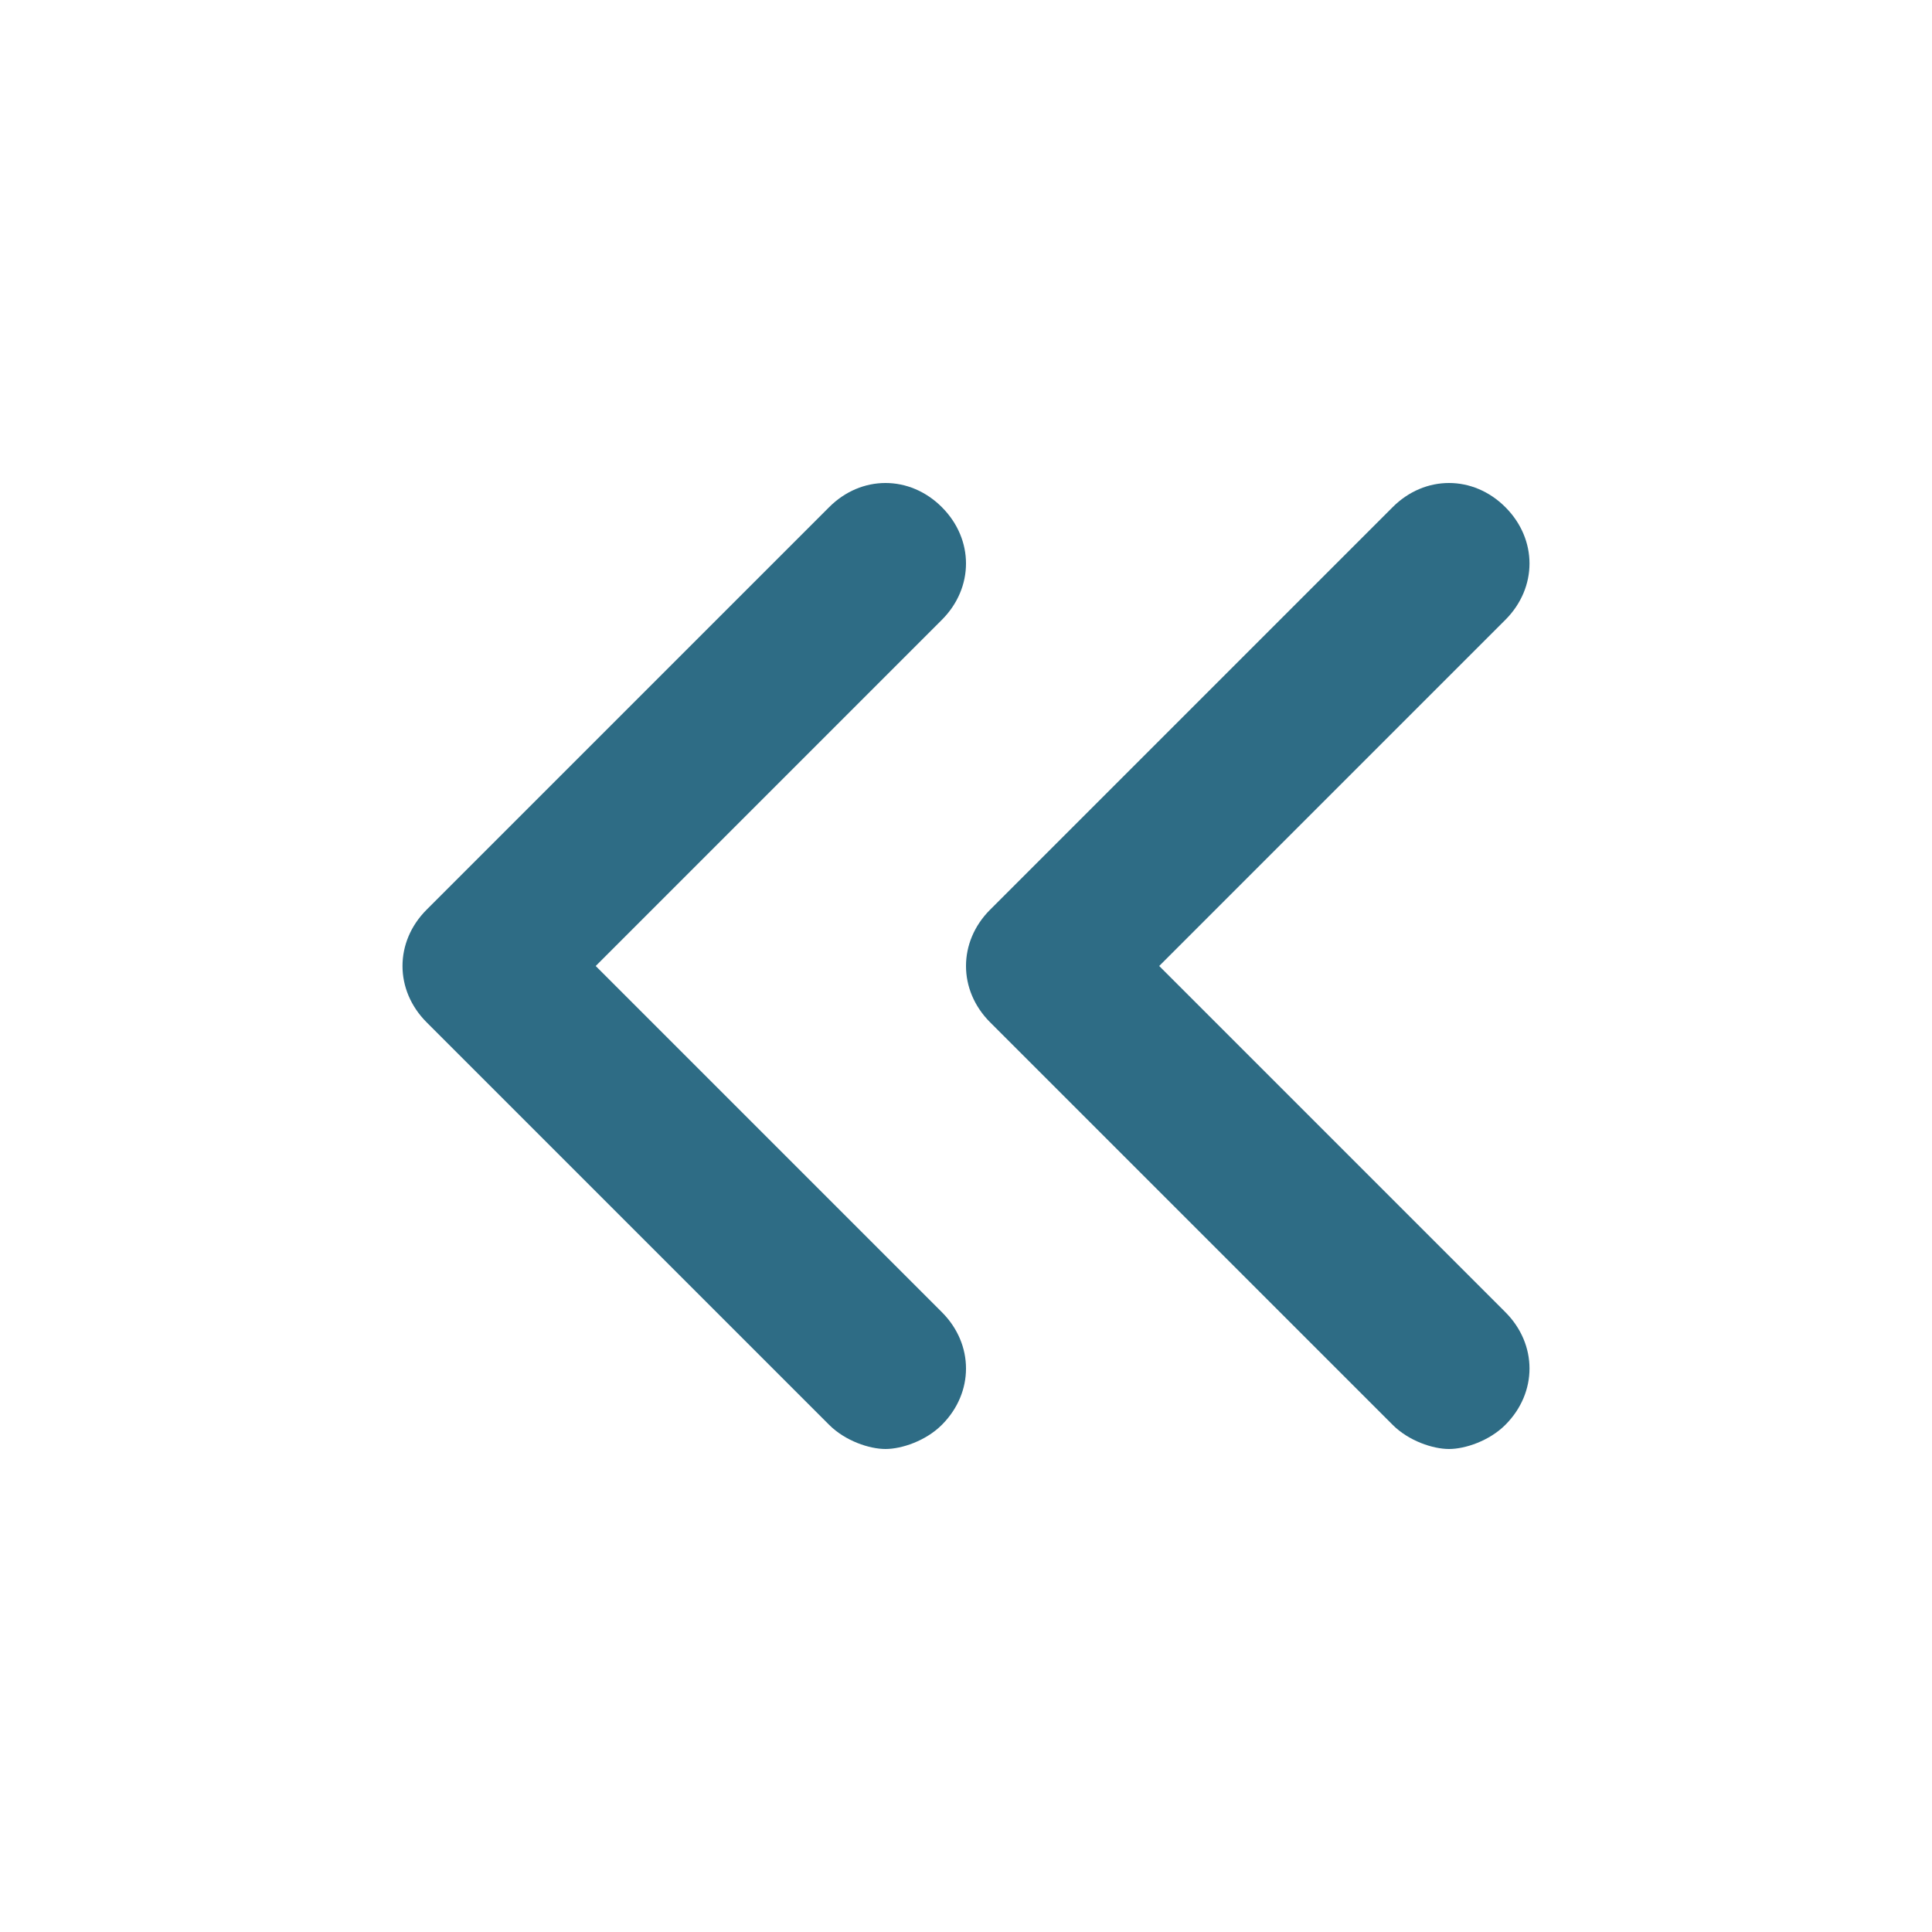 <!-- Generated by IcoMoon.io -->
<svg version="1.1" xmlns="http://www.w3.org/2000/svg" width="24" height="24" viewBox="0 0 24 24">
<title>chevrons-left</title>
<path fill="#2e6c85" d="M7.4 12l4.3-4.3c0.4-0.4 0.4-1 0-1.4s-1-0.4-1.4 0l-5 5c-0.4 0.4-0.4 1 0 1.4l5 5c0.2 0.2 0.5 0.3 0.7 0.3s0.5-0.1 0.7-0.3c0.4-0.4 0.4-1 0-1.4l-4.3-4.3z"></path>
<path fill="#2e6c85" d="M14.4 12l4.3-4.3c0.4-0.4 0.4-1 0-1.4s-1-0.4-1.4 0l-5 5c-0.4 0.4-0.4 1 0 1.4l5 5c0.2 0.2 0.5 0.3 0.7 0.3s0.5-0.1 0.7-0.3c0.4-0.4 0.4-1 0-1.4l-4.3-4.3z"></path>
</svg>
